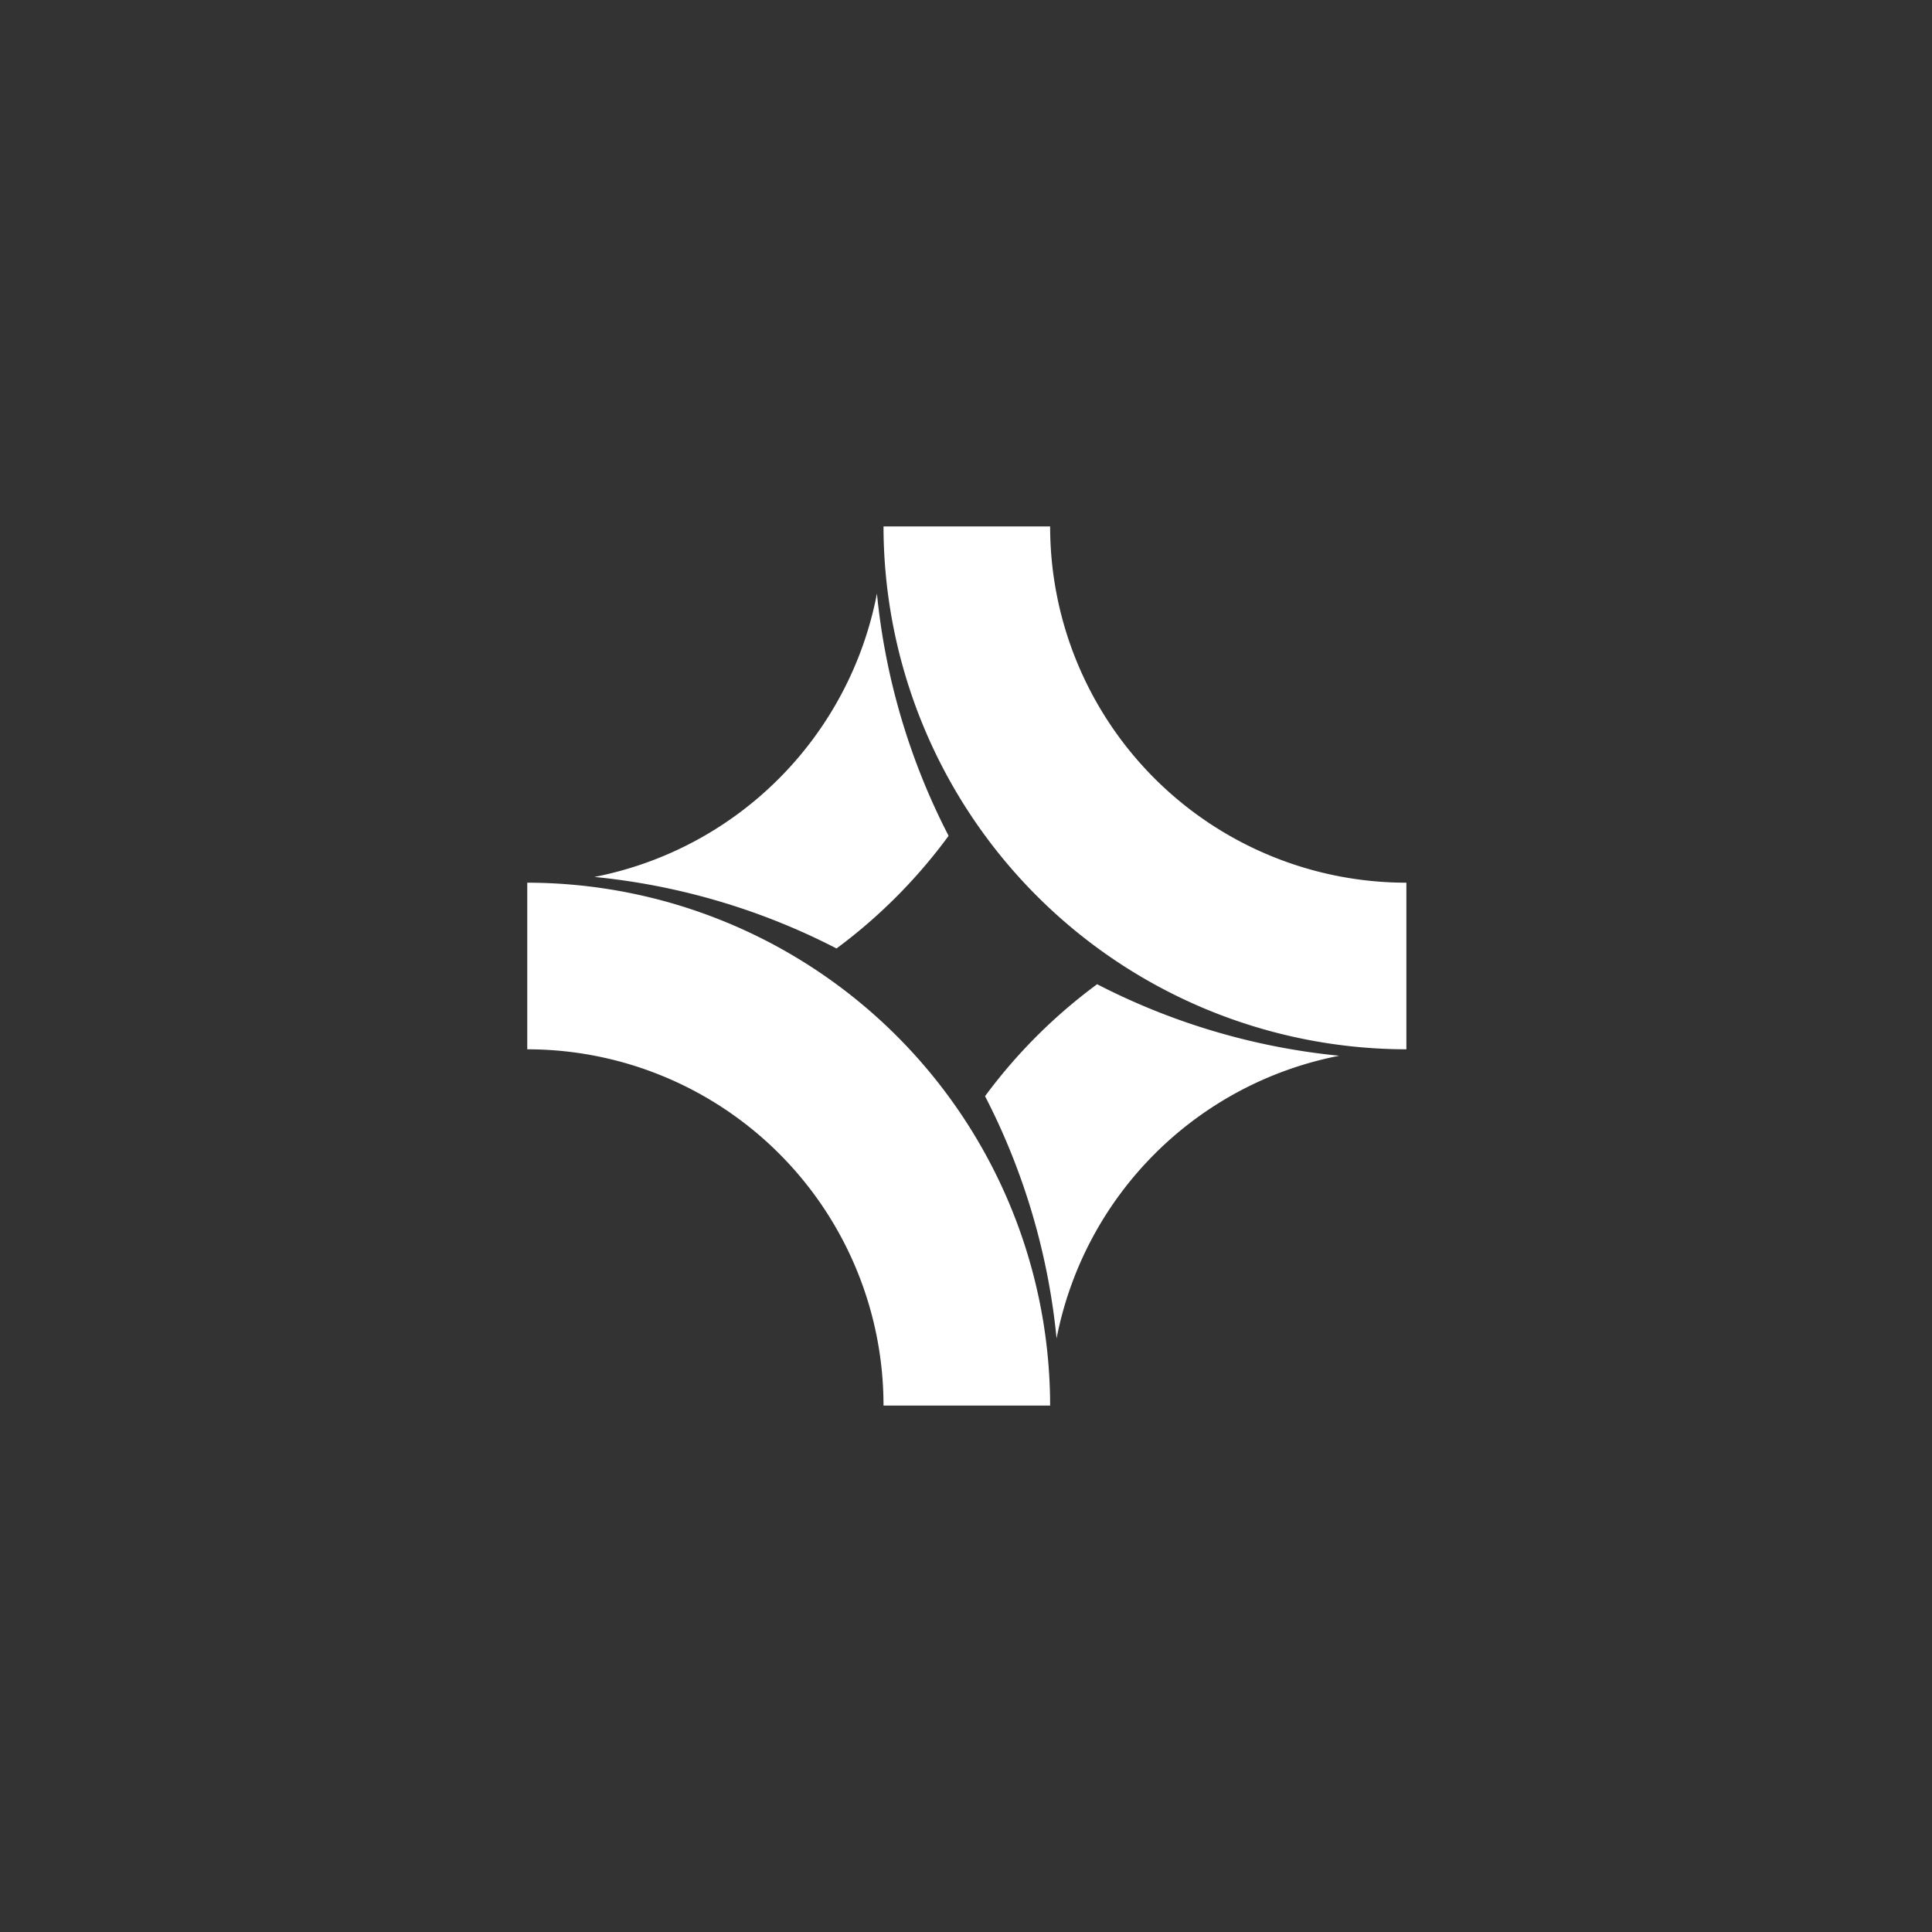 <svg fill="white" xmlns="http://www.w3.org/2000/svg" width="141" height="141" viewBox="0 0 141 141">
  <rect x="0" y="0" width="141" height="141" fill="#333333" stroke="none"/>
  <title>PatternFly Elements Icon White</title>
  <path d="M64 43.32A26.09 26.09 0 0 1 43.38 64a49 49 0 0 1 17.67 5.22A38.68 38.68 0 0 0 69.23 61 49 49 0 0 1 64 43.32Z"/>
  <path d="M102.64 64.42a26 26 0 0 1-26-26H64.48a38.21 38.21 0 0 0 38.16 38.16ZM38.48 76.58a26 26 0 0 1 26 26h12.16a38.21 38.21 0 0 0-38.16-38.16Z"/>
  <path d="M77.11 97.68a26.09 26.09 0 0 1 20.63-20.63 49 49 0 0 1-17.67-5.22A38.68 38.68 0 0 0 71.89 80a49 49 0 0 1 5.22 17.68Z"/>
</svg>

